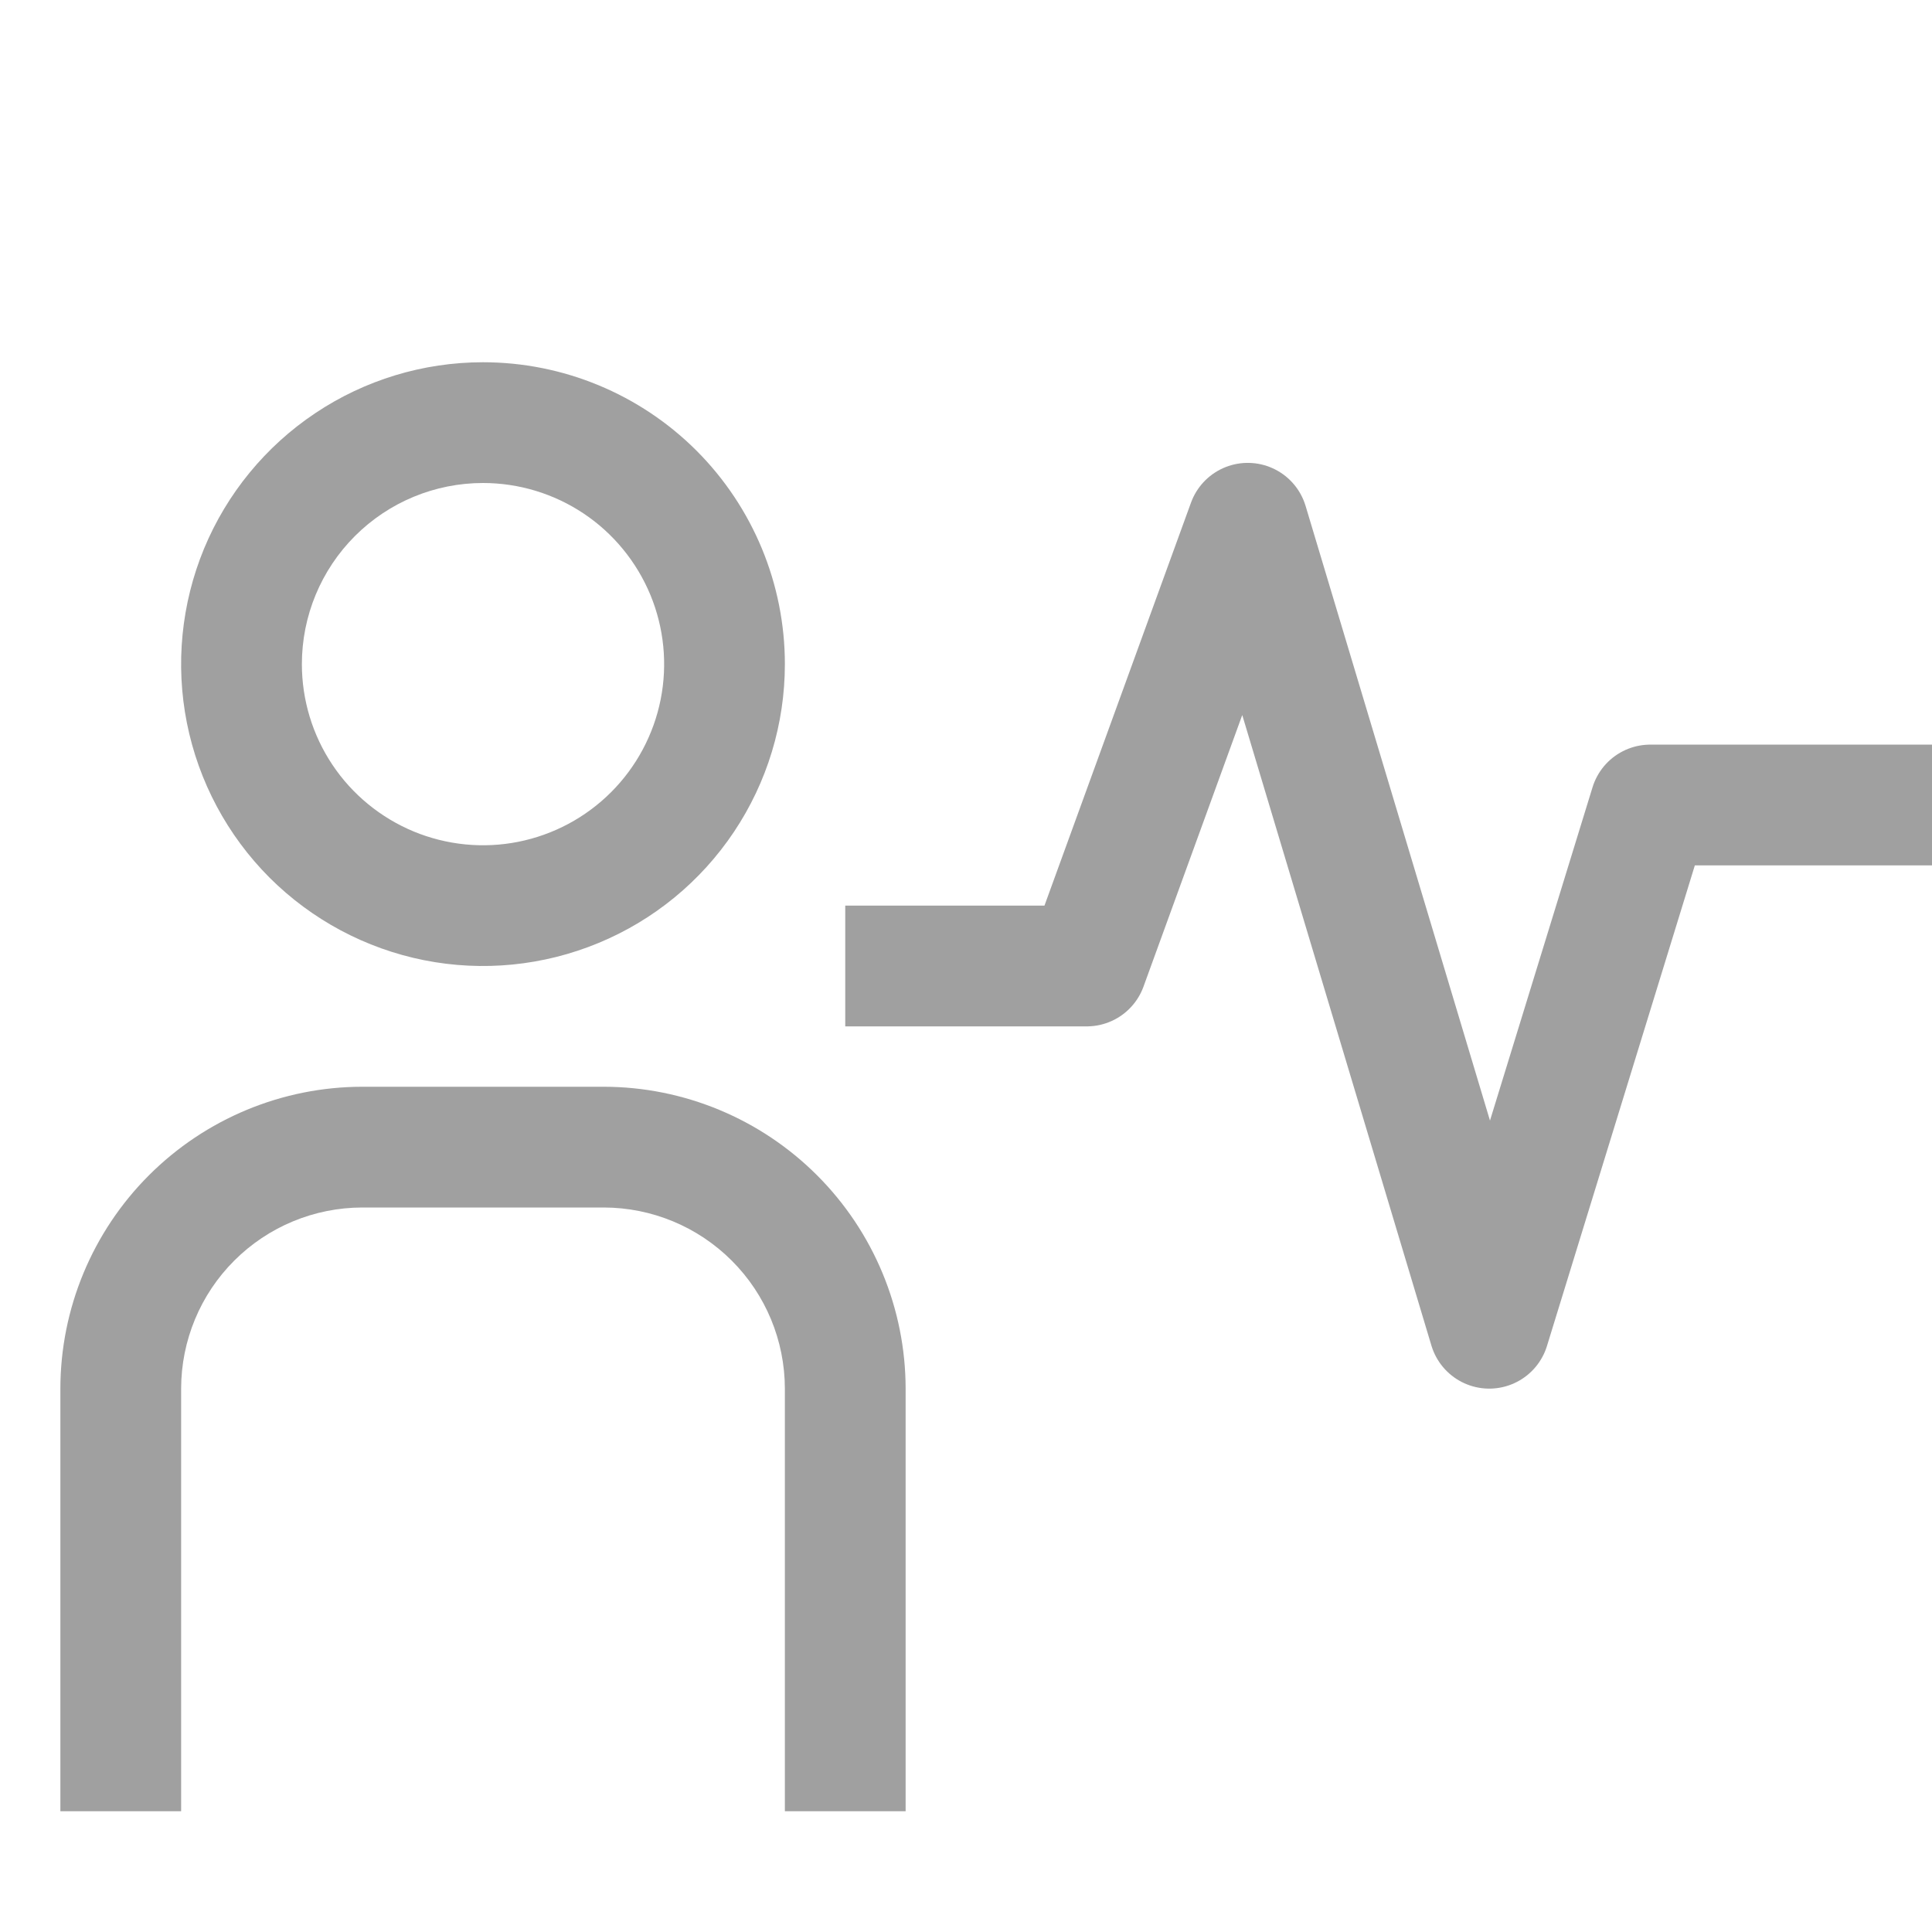 <svg width="24" height="24" viewBox="0 0 24 24" fill="none" xmlns="http://www.w3.org/2000/svg">
<path d="M11.25 22.5H9.75V17.25C9.749 16.653 9.512 16.081 9.09 15.66C8.668 15.238 8.097 15.001 7.5 15H4.5C3.903 15.001 3.332 15.238 2.91 15.66C2.488 16.081 2.251 16.653 2.25 17.25V22.5H0.75V17.25C0.751 16.256 1.147 15.303 1.85 14.6C2.553 13.897 3.506 13.501 4.5 13.5H7.5C8.494 13.501 9.447 13.897 10.15 14.6C10.853 15.303 11.249 16.256 11.25 17.25V22.5ZM6 6C6.445 6 6.88 6.132 7.25 6.379C7.62 6.626 7.908 6.978 8.079 7.389C8.249 7.8 8.294 8.252 8.207 8.689C8.12 9.125 7.906 9.526 7.591 9.841C7.276 10.156 6.875 10.37 6.439 10.457C6.003 10.544 5.55 10.499 5.139 10.329C4.728 10.158 4.376 9.87 4.129 9.5C3.882 9.13 3.75 8.695 3.75 8.25C3.75 7.653 3.987 7.081 4.409 6.659C4.831 6.237 5.403 6 6 6ZM6 4.5C5.258 4.5 4.533 4.72 3.917 5.132C3.3 5.544 2.819 6.13 2.535 6.815C2.252 7.5 2.177 8.254 2.322 8.982C2.467 9.709 2.824 10.377 3.348 10.902C3.873 11.426 4.541 11.783 5.268 11.928C5.996 12.073 6.75 11.998 7.435 11.714C8.12 11.431 8.706 10.95 9.118 10.333C9.53 9.717 9.75 8.992 9.75 8.25C9.75 7.255 9.355 6.302 8.652 5.598C7.948 4.895 6.995 4.5 6 4.5Z" fill="#A0A0A0"/>
<path d="M10.5 12H13.5L15.5 6.5L18.5 16.5L20.5 10H24" stroke="#A0A0A0" stroke-width="1.5" stroke-linejoin="round"/>
</svg>
